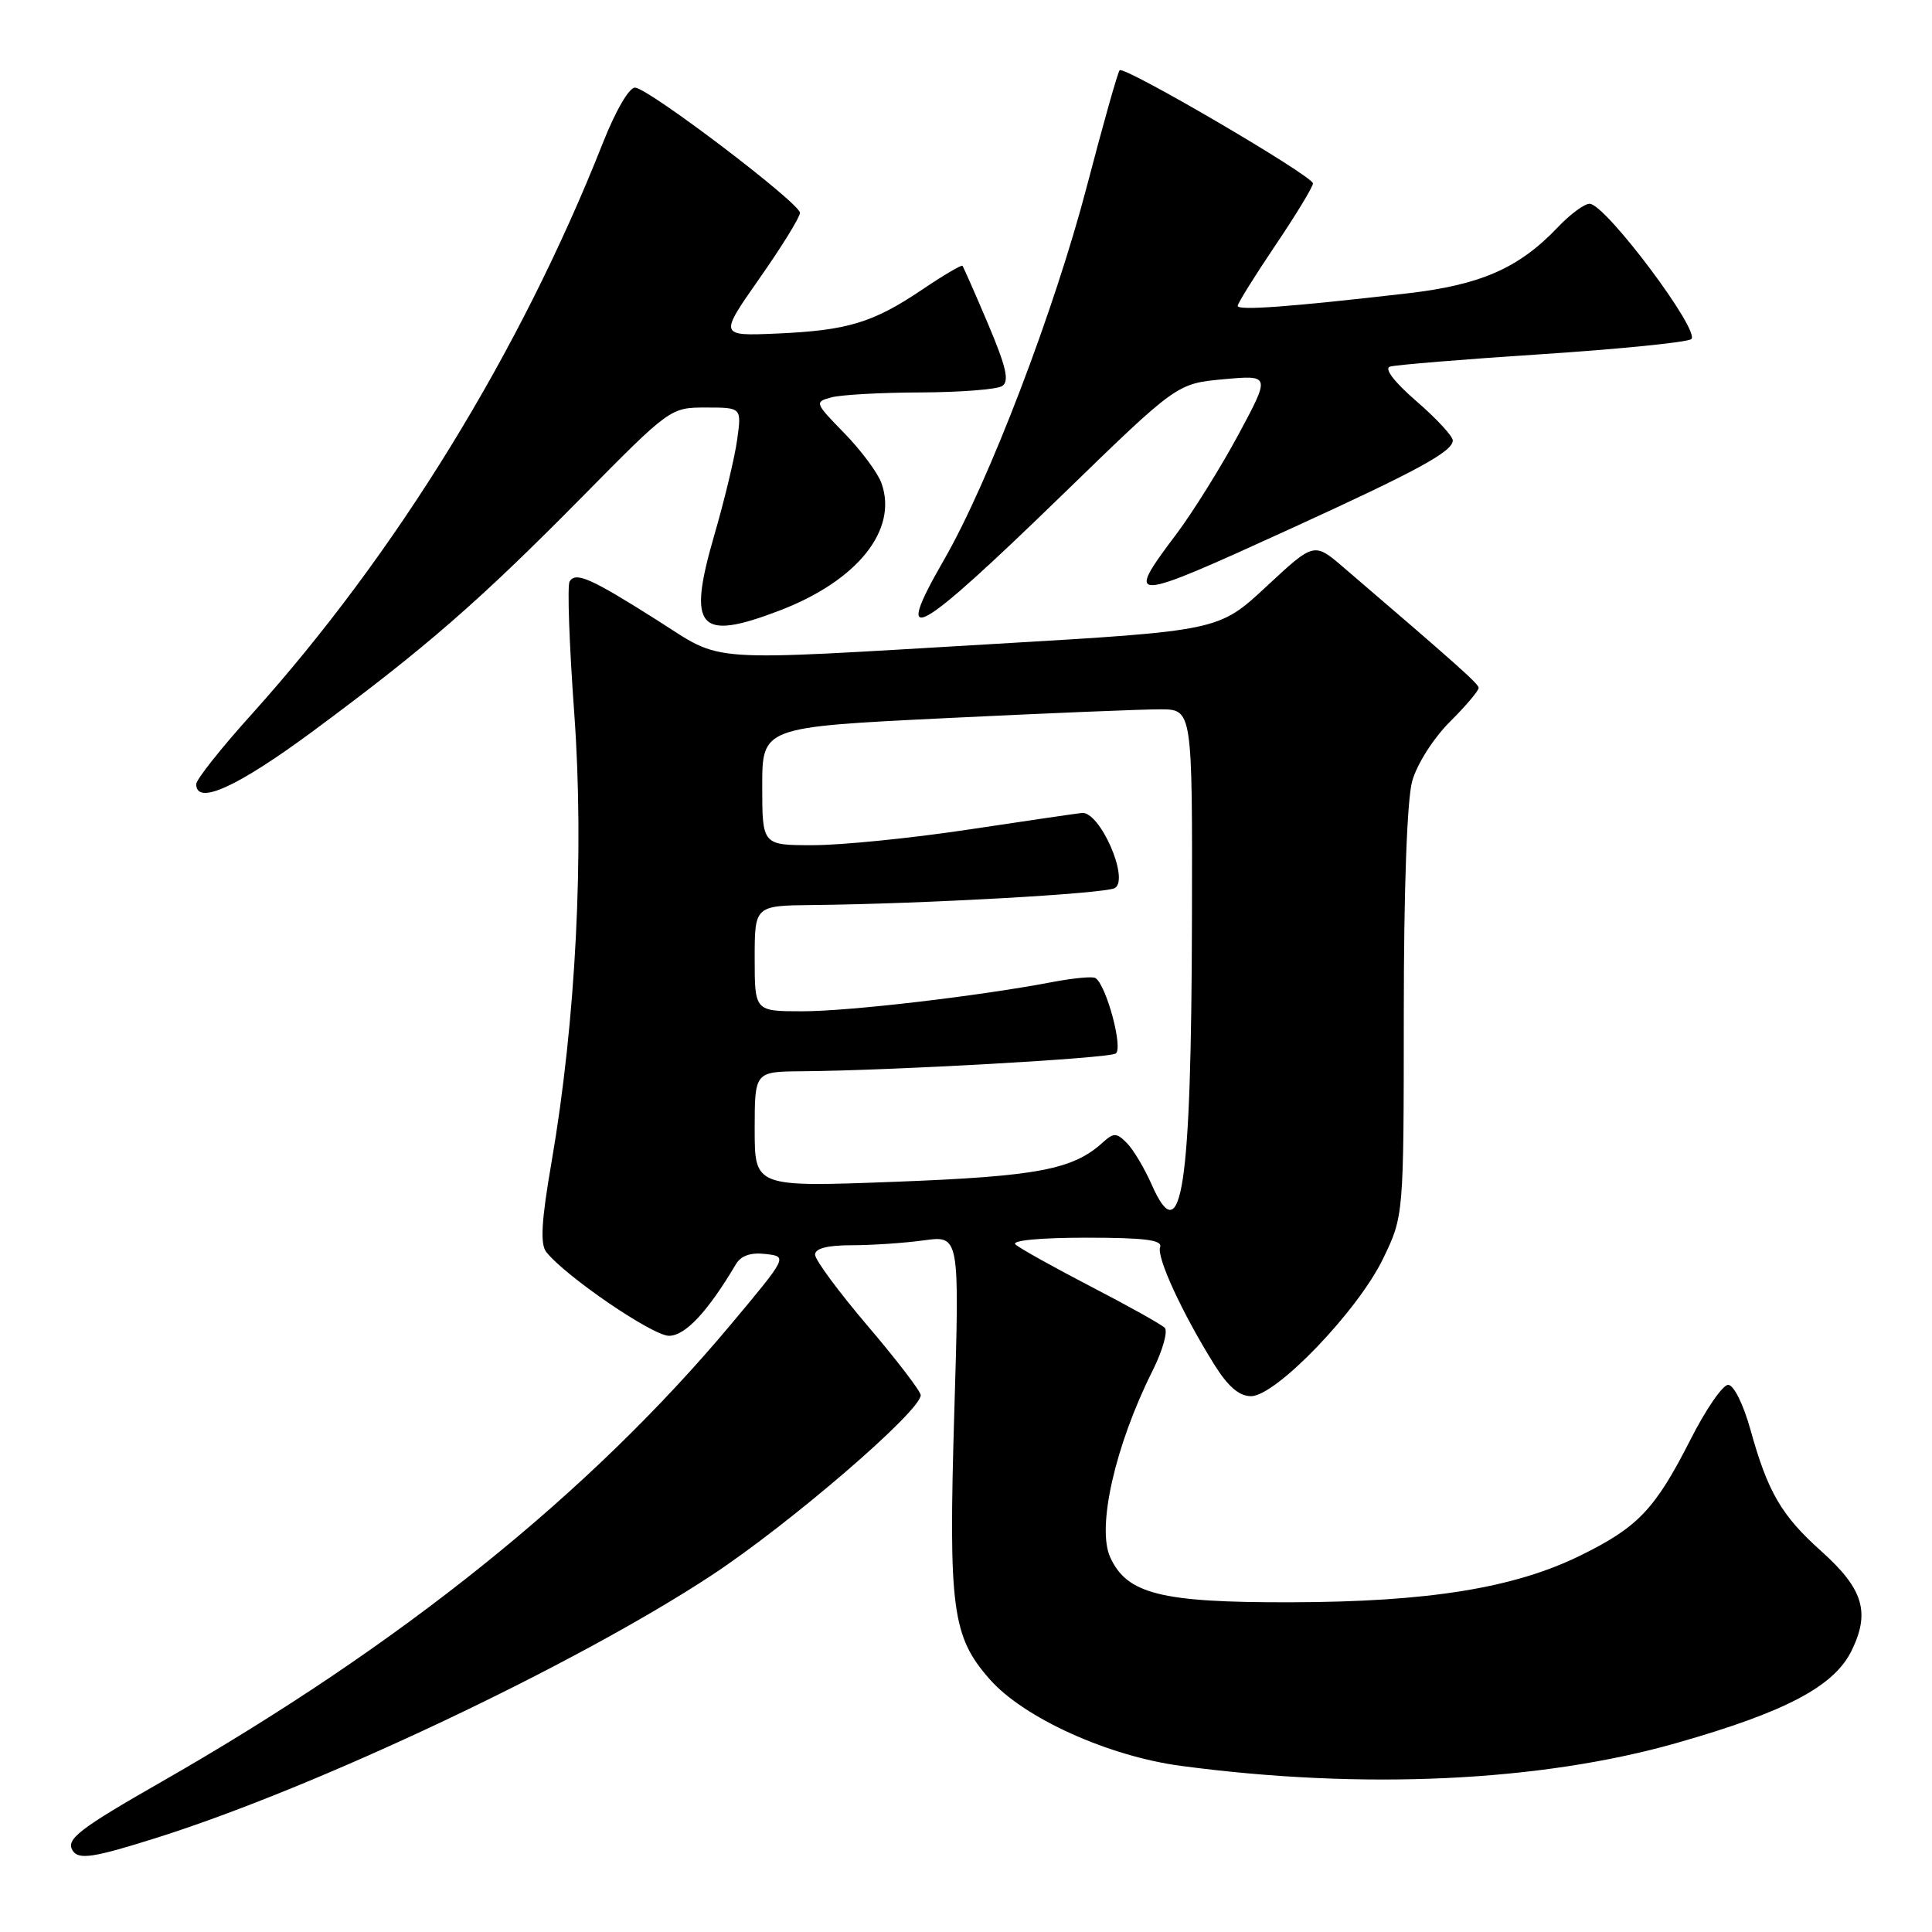 <?xml version="1.0" encoding="UTF-8" standalone="no"?>
<!DOCTYPE svg PUBLIC "-//W3C//DTD SVG 1.1//EN" "http://www.w3.org/Graphics/SVG/1.1/DTD/svg11.dtd" >
<svg xmlns="http://www.w3.org/2000/svg" xmlns:xlink="http://www.w3.org/1999/xlink" version="1.1" viewBox="0 0 256 256">
 <g >
 <path fill="currentColor"
d=" M 20.84 243.49 C 42.11 236.77 76.25 220.61 94.30 208.73 C 104.71 201.87 122.00 186.98 122.00 184.87 C 122.00 184.36 118.85 180.24 115.00 175.72 C 111.15 171.20 108.00 166.94 108.00 166.25 C 108.00 165.42 109.64 165.00 112.86 165.00 C 115.53 165.00 119.84 164.71 122.44 164.35 C 127.15 163.71 127.15 163.71 126.45 187.10 C 125.67 213.20 126.15 216.83 131.14 222.51 C 135.64 227.63 146.85 232.71 156.50 233.99 C 180.58 237.20 204.15 236.10 222.25 230.93 C 236.66 226.82 243.04 223.44 245.35 218.71 C 247.84 213.62 246.89 210.53 241.34 205.55 C 236.06 200.83 234.25 197.73 231.96 189.50 C 231.01 186.07 229.73 183.50 228.99 183.50 C 228.26 183.50 226.01 186.78 223.98 190.79 C 219.31 199.97 217.06 202.35 209.46 206.09 C 200.65 210.43 189.28 212.27 171.00 212.31 C 153.86 212.35 149.33 211.22 147.11 206.35 C 145.30 202.38 147.77 191.51 152.72 181.63 C 154.06 178.95 154.78 176.39 154.33 175.94 C 153.87 175.48 149.45 173.01 144.50 170.45 C 139.55 167.88 135.07 165.38 134.55 164.89 C 133.99 164.37 137.82 164.00 143.88 164.00 C 151.68 164.00 154.06 164.30 153.72 165.25 C 153.24 166.60 156.62 173.94 160.86 180.75 C 162.71 183.72 164.18 185.00 165.77 185.00 C 169.06 185.00 179.91 173.71 183.25 166.81 C 186.00 161.13 186.00 161.13 186.01 134.31 C 186.01 117.84 186.44 105.97 187.12 103.52 C 187.74 101.27 189.91 97.86 192.11 95.65 C 194.25 93.52 195.97 91.48 195.93 91.13 C 195.87 90.57 193.03 88.04 178.01 75.17 C 174.12 71.84 174.12 71.84 167.81 77.71 C 161.50 83.58 161.50 83.58 132.00 85.31 C 92.58 87.62 96.04 87.86 87.09 82.19 C 78.29 76.62 76.29 75.73 75.48 77.04 C 75.15 77.56 75.43 85.41 76.09 94.49 C 77.44 113.05 76.31 135.25 73.08 154.00 C 71.73 161.81 71.56 164.86 72.39 165.90 C 74.94 169.13 86.48 177.00 88.64 177.00 C 90.80 177.00 93.77 173.82 97.51 167.52 C 98.18 166.38 99.48 165.93 101.44 166.16 C 104.37 166.50 104.37 166.50 96.84 175.50 C 78.08 197.90 53.18 217.91 21.50 236.04 C 10.48 242.34 8.70 243.71 9.62 245.20 C 10.41 246.47 12.36 246.17 20.84 243.49 Z  M 41.50 96.86 C 56.45 85.80 63.47 79.69 77.16 65.82 C 88.78 54.04 88.84 54.00 93.55 54.00 C 98.27 54.00 98.27 54.00 97.68 58.25 C 97.36 60.59 95.99 66.31 94.63 70.97 C 91.05 83.31 92.54 85.02 103.30 80.90 C 113.63 76.95 119.03 70.19 116.79 64.00 C 116.29 62.62 114.08 59.65 111.87 57.39 C 107.94 53.36 107.90 53.26 110.18 52.65 C 111.45 52.31 116.78 52.01 122.00 52.00 C 127.22 51.98 132.08 51.60 132.78 51.16 C 133.77 50.53 133.35 48.67 130.92 42.92 C 129.19 38.84 127.66 35.38 127.53 35.22 C 127.39 35.07 124.98 36.49 122.17 38.39 C 115.65 42.78 112.28 43.79 102.89 44.20 C 95.29 44.52 95.29 44.52 100.64 36.88 C 103.59 32.68 106.00 28.77 106.00 28.20 C 106.00 26.93 86.04 11.76 84.16 11.61 C 83.38 11.55 81.58 14.64 79.86 19.00 C 68.95 46.60 52.45 73.43 33.34 94.65 C 29.30 99.13 26.00 103.29 26.00 103.90 C 26.00 106.77 31.44 104.30 41.50 96.86 Z  M 140.95 65.39 C 155.95 50.82 155.95 50.82 162.14 50.25 C 168.34 49.69 168.34 49.69 164.09 57.60 C 161.75 61.94 158.07 67.84 155.92 70.71 C 148.97 79.94 149.45 79.91 171.09 70.02 C 187.82 62.38 192.50 59.83 192.50 58.36 C 192.50 57.79 190.33 55.45 187.68 53.16 C 184.73 50.60 183.38 48.83 184.18 48.58 C 184.91 48.35 193.90 47.61 204.17 46.94 C 214.44 46.27 223.39 45.37 224.08 44.95 C 225.51 44.07 212.73 27.00 210.63 27.00 C 209.94 27.00 208.05 28.39 206.44 30.09 C 201.27 35.53 196.25 37.74 186.50 38.87 C 171.00 40.66 164.00 41.18 164.00 40.53 C 164.00 40.19 166.25 36.58 169.00 32.50 C 171.75 28.42 173.99 24.73 173.97 24.30 C 173.94 23.30 148.97 8.69 148.36 9.31 C 148.11 9.55 146.17 16.45 144.03 24.63 C 139.73 41.10 131.01 63.89 125.08 74.19 C 118.12 86.26 121.24 84.53 140.95 65.39 Z  M 152.62 157.00 C 151.65 154.80 150.16 152.30 149.31 151.45 C 147.93 150.07 147.58 150.07 146.09 151.41 C 142.16 154.98 137.42 155.87 118.68 156.59 C 100.00 157.30 100.00 157.30 100.00 149.65 C 100.00 142.00 100.00 142.00 106.25 141.95 C 118.24 141.85 146.81 140.24 147.83 139.60 C 148.87 138.96 146.59 130.48 145.14 129.59 C 144.77 129.36 142.22 129.60 139.48 130.12 C 129.69 131.99 112.52 134.00 106.31 134.00 C 100.00 134.00 100.00 134.00 100.00 127.00 C 100.00 120.00 100.00 120.00 107.75 119.92 C 122.40 119.77 146.52 118.41 147.73 117.67 C 149.69 116.46 145.71 107.44 143.34 107.72 C 142.33 107.84 135.43 108.85 128.00 109.97 C 120.58 111.08 111.46 111.99 107.75 111.99 C 101.00 112.00 101.00 112.00 101.00 104.17 C 101.00 96.35 101.00 96.35 125.25 95.16 C 138.59 94.51 151.41 93.98 153.75 93.99 C 158.00 94.00 158.00 94.00 157.94 121.75 C 157.86 157.50 156.58 165.98 152.62 157.00 Z "/>
</g>
</svg>